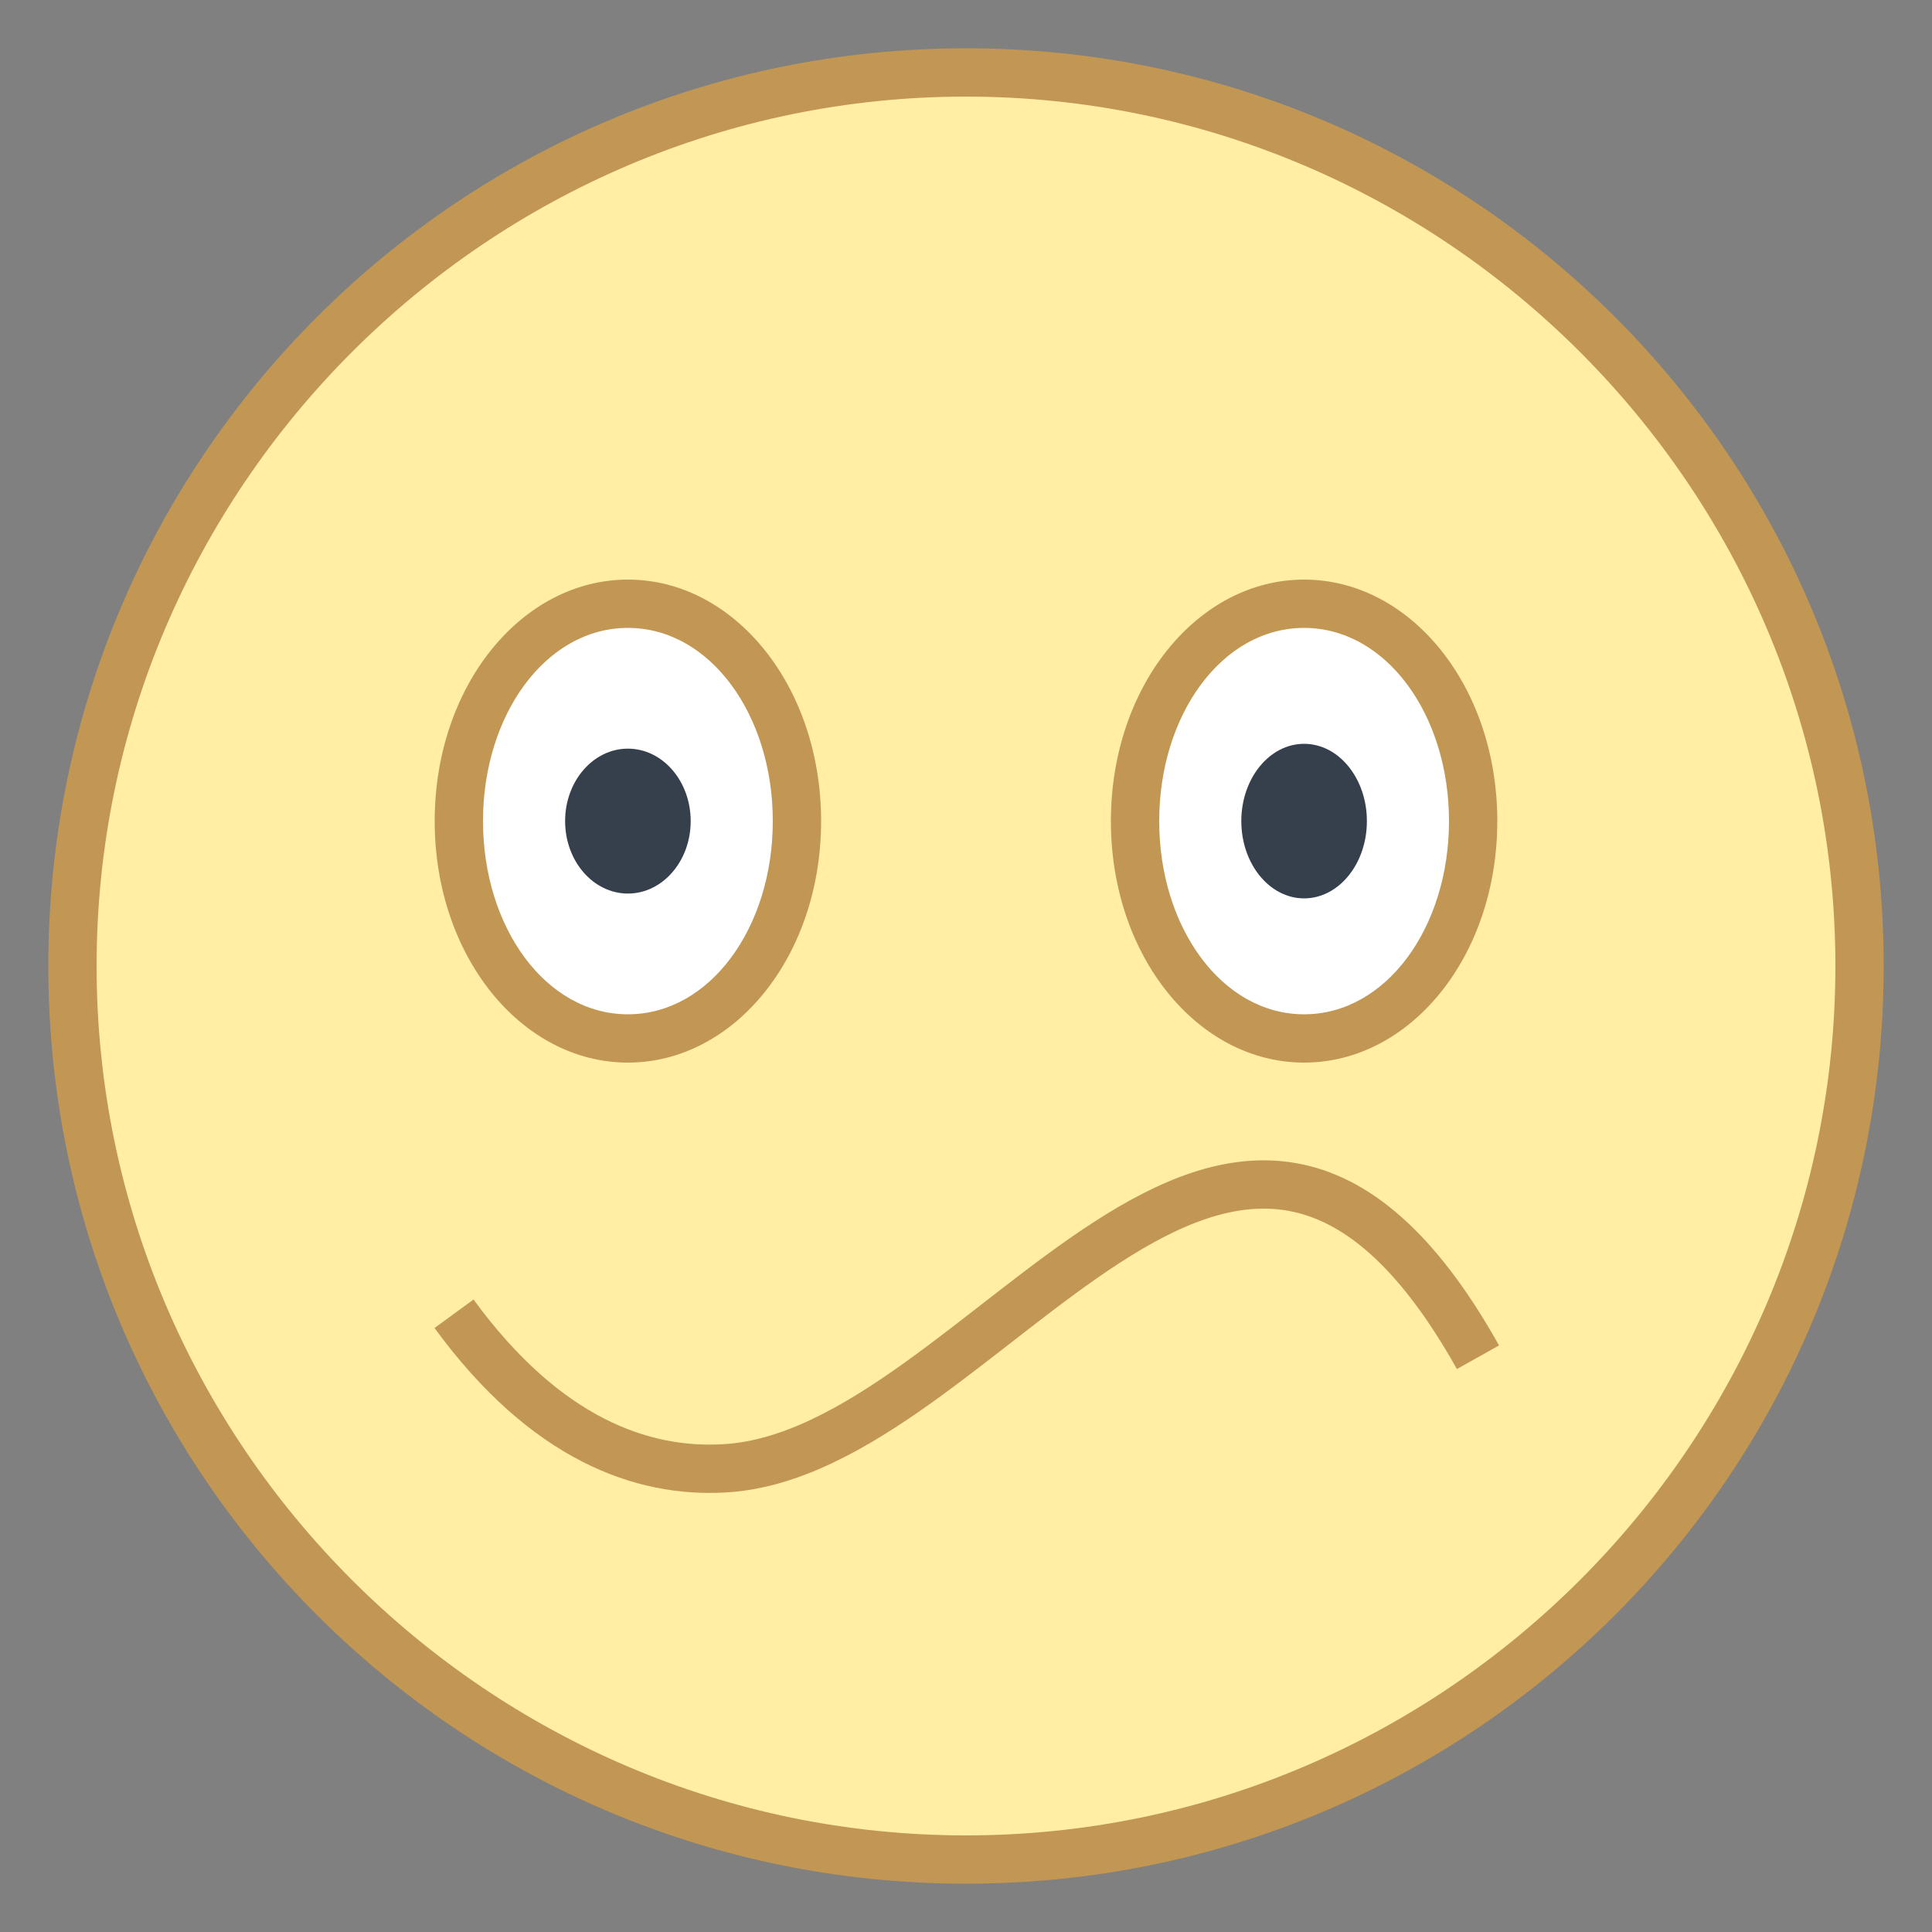 <?xml version="1.0" encoding="utf-8"?>
<!-- Generator: Adobe Illustrator 24.0.1, SVG Export Plug-In . SVG Version: 6.00 Build 0)  -->
<svg version="1.1" id="Layer_1" xmlns="http://www.w3.org/2000/svg" xmlns:xlink="http://www.w3.org/1999/xlink" x="0px" y="0px"
	 viewBox="0 0 40 40" style="enable-background:new 0 0 40 40;" xml:space="preserve">
<rect x="0" y="0" width="40" height="40" fill="#808080" stroke="none"/>
<style type="text/css">
	.st0{fill:#FFEEA3;}
	.st1{fill:#C29653;}
	.st2{fill:none;stroke:#C29653;}
	.st3{fill:#FFFFFF;}
	.st4{fill:#36404D;}
</style>
<g>
	<path class="st0" d="M20,38.5C9.8,38.5,1.5,30.2,1.5,20S9.8,1.5,20,1.5S38.5,9.8,38.5,20S30.2,38.5,20,38.5z"/>
	<path class="st1" d="M20,2c9.9,0,18,8.1,18,18s-8.1,18-18,18S2,29.9,2,20S10.1,2,20,2 M20,1C9.5,1,1,9.5,1,20s8.5,19,19,19
		s19-8.5,19-19S30.5,1,20,1L20,1z"/>
	<path class="st2" d="M30.6,28.1c-5.1-9.1-10.2,2-15.6,2.3c-1.7,0.1-3.7-0.6-5.6-3.2"/>
	<path class="st3" d="M27,21.5c-1.9,0-3.5-2-3.5-4.5s1.6-4.5,3.5-4.5s3.5,2,3.5,4.5S28.9,21.5,27,21.5z"/>
	<path class="st1" d="M27,13c1.7,0,3,1.8,3,4s-1.3,4-3,4s-3-1.8-3-4S25.3,13,27,13 M27,12c-2.2,0-4,2.2-4,5s1.8,5,4,5s4-2.2,4-5
		S29.2,12,27,12L27,12z"/>
	<g>
		<path class="st3" d="M13,21.5c-1.9,0-3.5-2-3.5-4.5s1.6-4.5,3.5-4.5s3.5,2,3.5,4.5S14.9,21.5,13,21.5z"/>
		<path class="st1" d="M13,13c1.7,0,3,1.8,3,4s-1.3,4-3,4s-3-1.8-3-4S11.3,13,13,13 M13,12c-2.2,0-4,2.2-4,5s1.8,5,4,5s4-2.2,4-5
			S15.2,12,13,12L13,12z"/>
	</g>
</g>
<ellipse id="Group_2" class="st4" cx="27" cy="17" rx="1.3" ry="1.6"/>
<ellipse id="Group_5" class="st4" cx="13" cy="17" rx="1.3" ry="1.5"/>
</svg>
